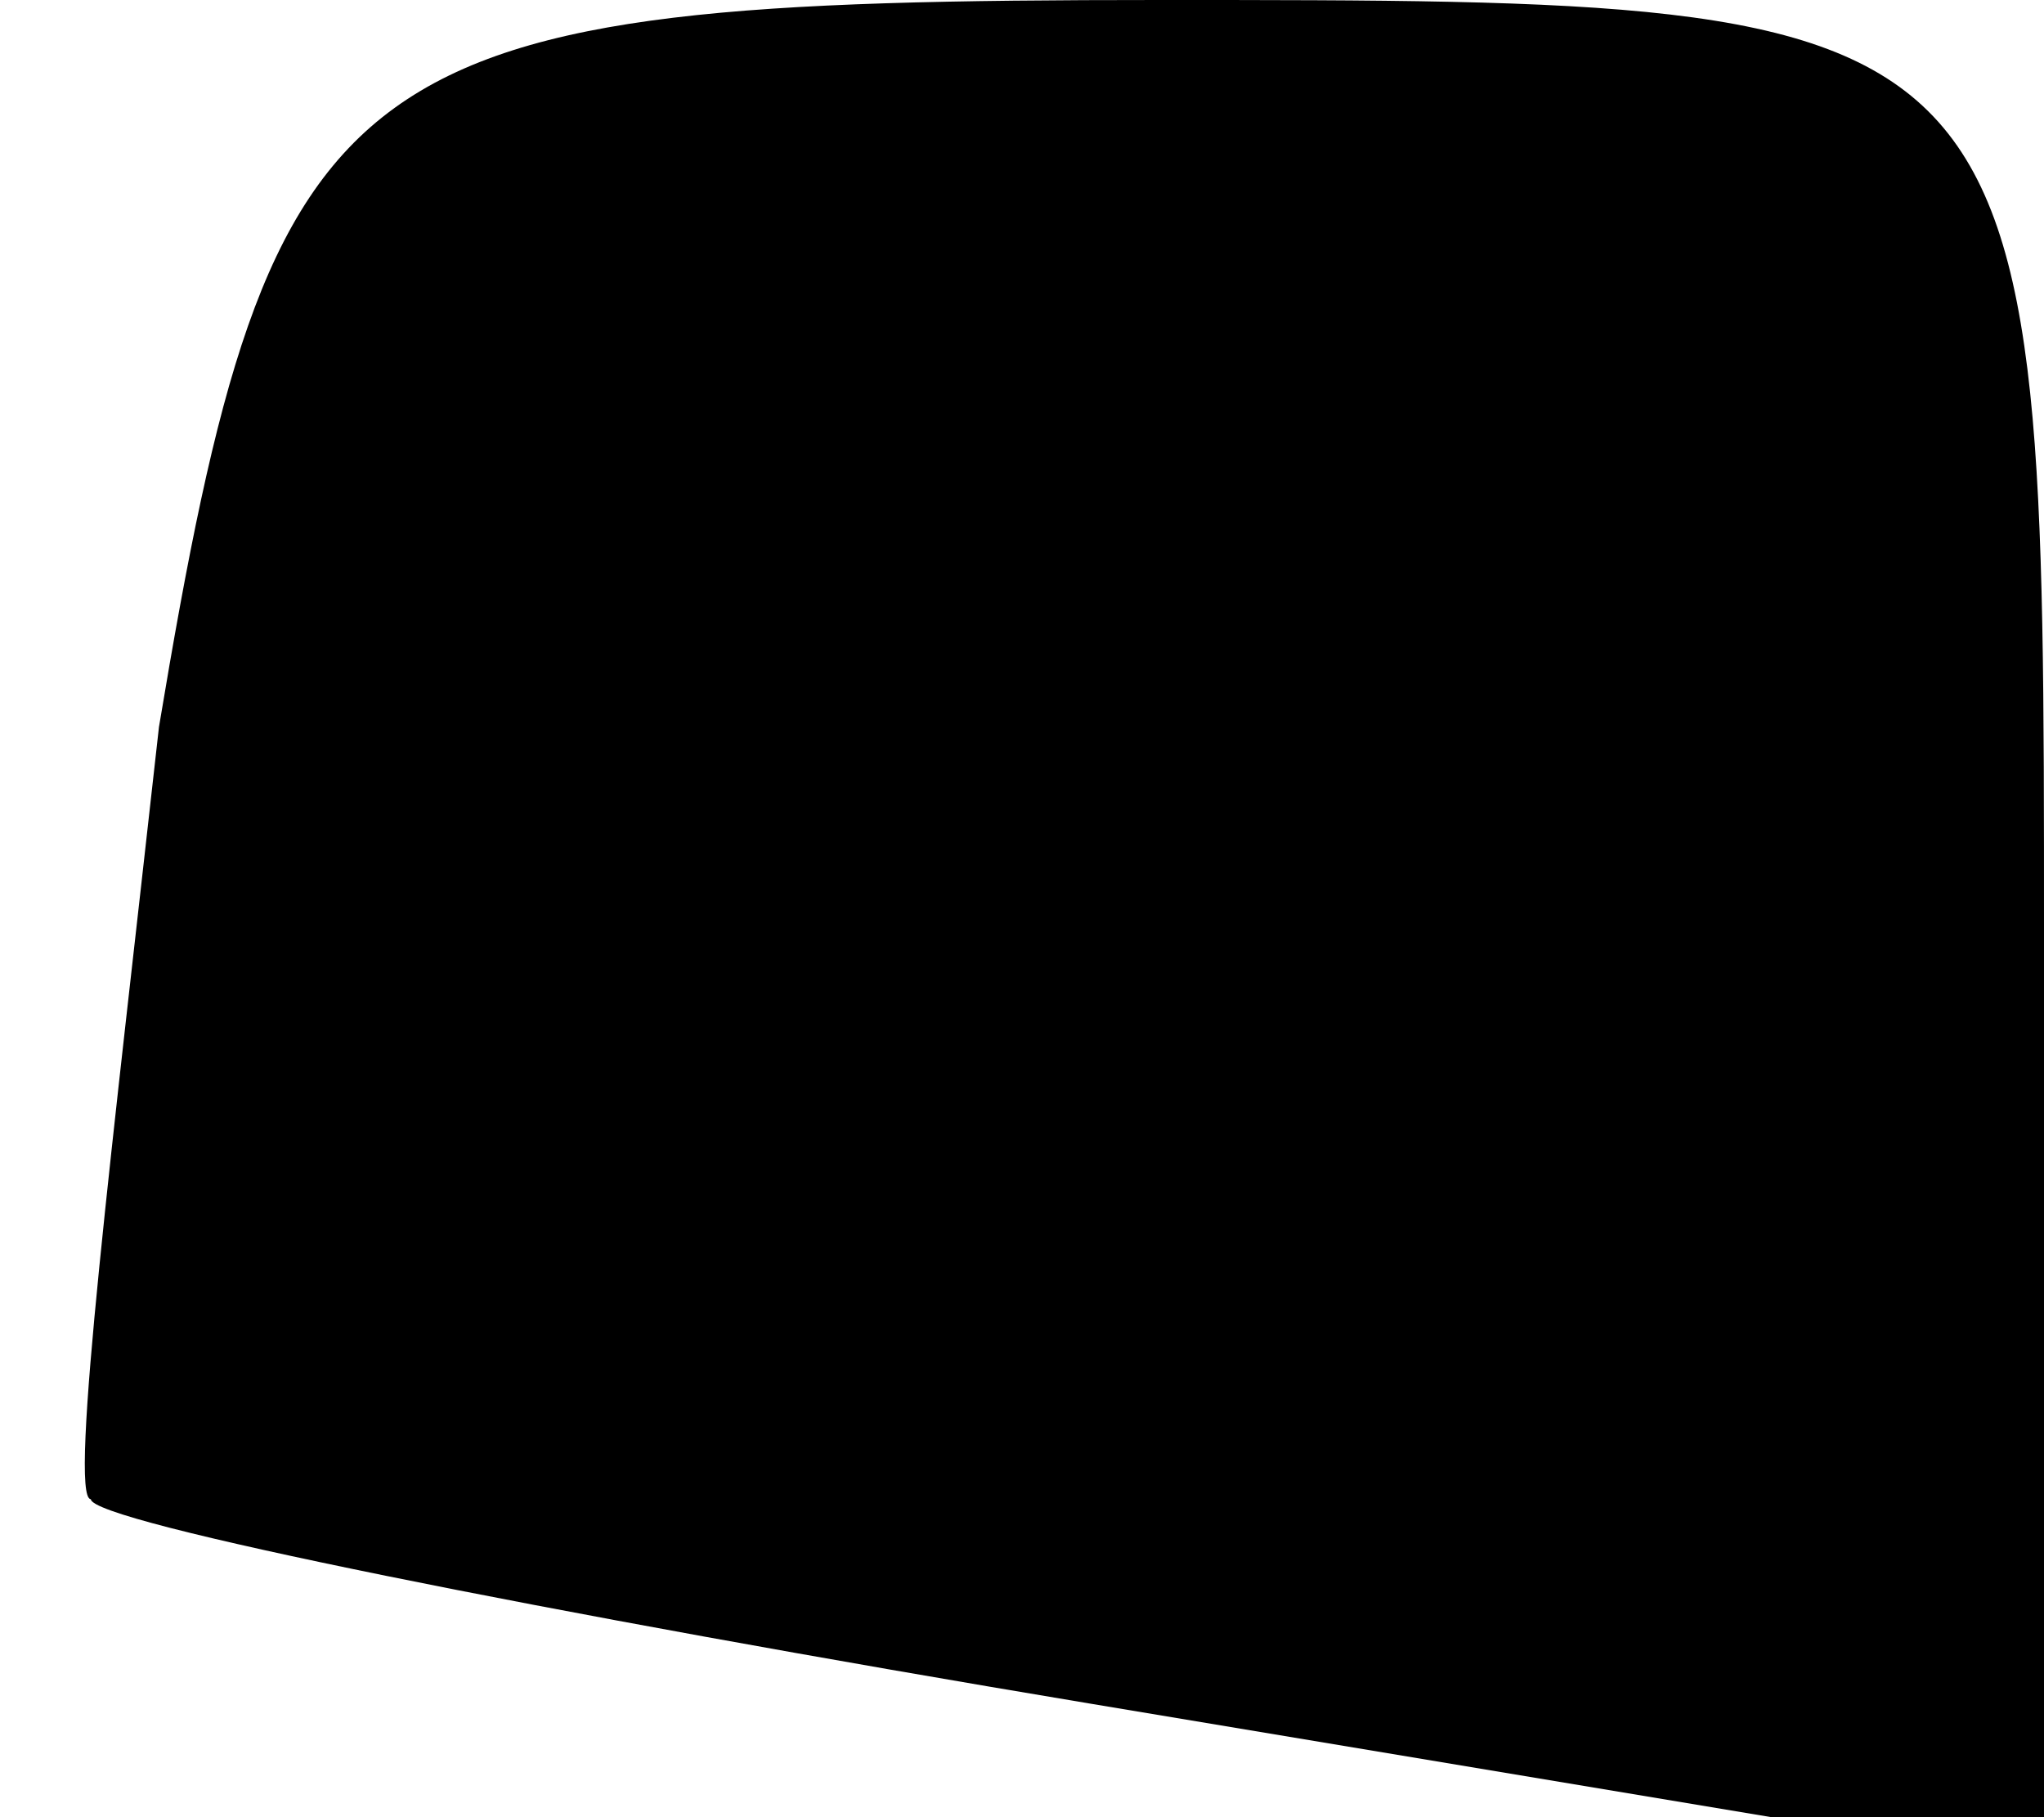 <?xml version="1.0" standalone="no"?>
<!DOCTYPE svg PUBLIC "-//W3C//DTD SVG 20010904//EN"
 "http://www.w3.org/TR/2001/REC-SVG-20010904/DTD/svg10.dtd">
<svg version="1.0" xmlns="http://www.w3.org/2000/svg"
 width="9pt" height="8pt" viewBox="0 0 9 8"
 preserveAspectRatio="xMidYMid meet">
<g transform="translate(0,8) scale(0.1,-0.1)"
fill="#000000" stroke="none">
<path fill="#000000" stroke="none" d="M7 48 c-2 -18 -4 -34 -3 -34 0 -1 20
-5 44 -9 l42 -7 0 41 c0 41 0 41 -39 41 -36 0 -39 -2 -44 -32z"/>
</g>
</svg>

